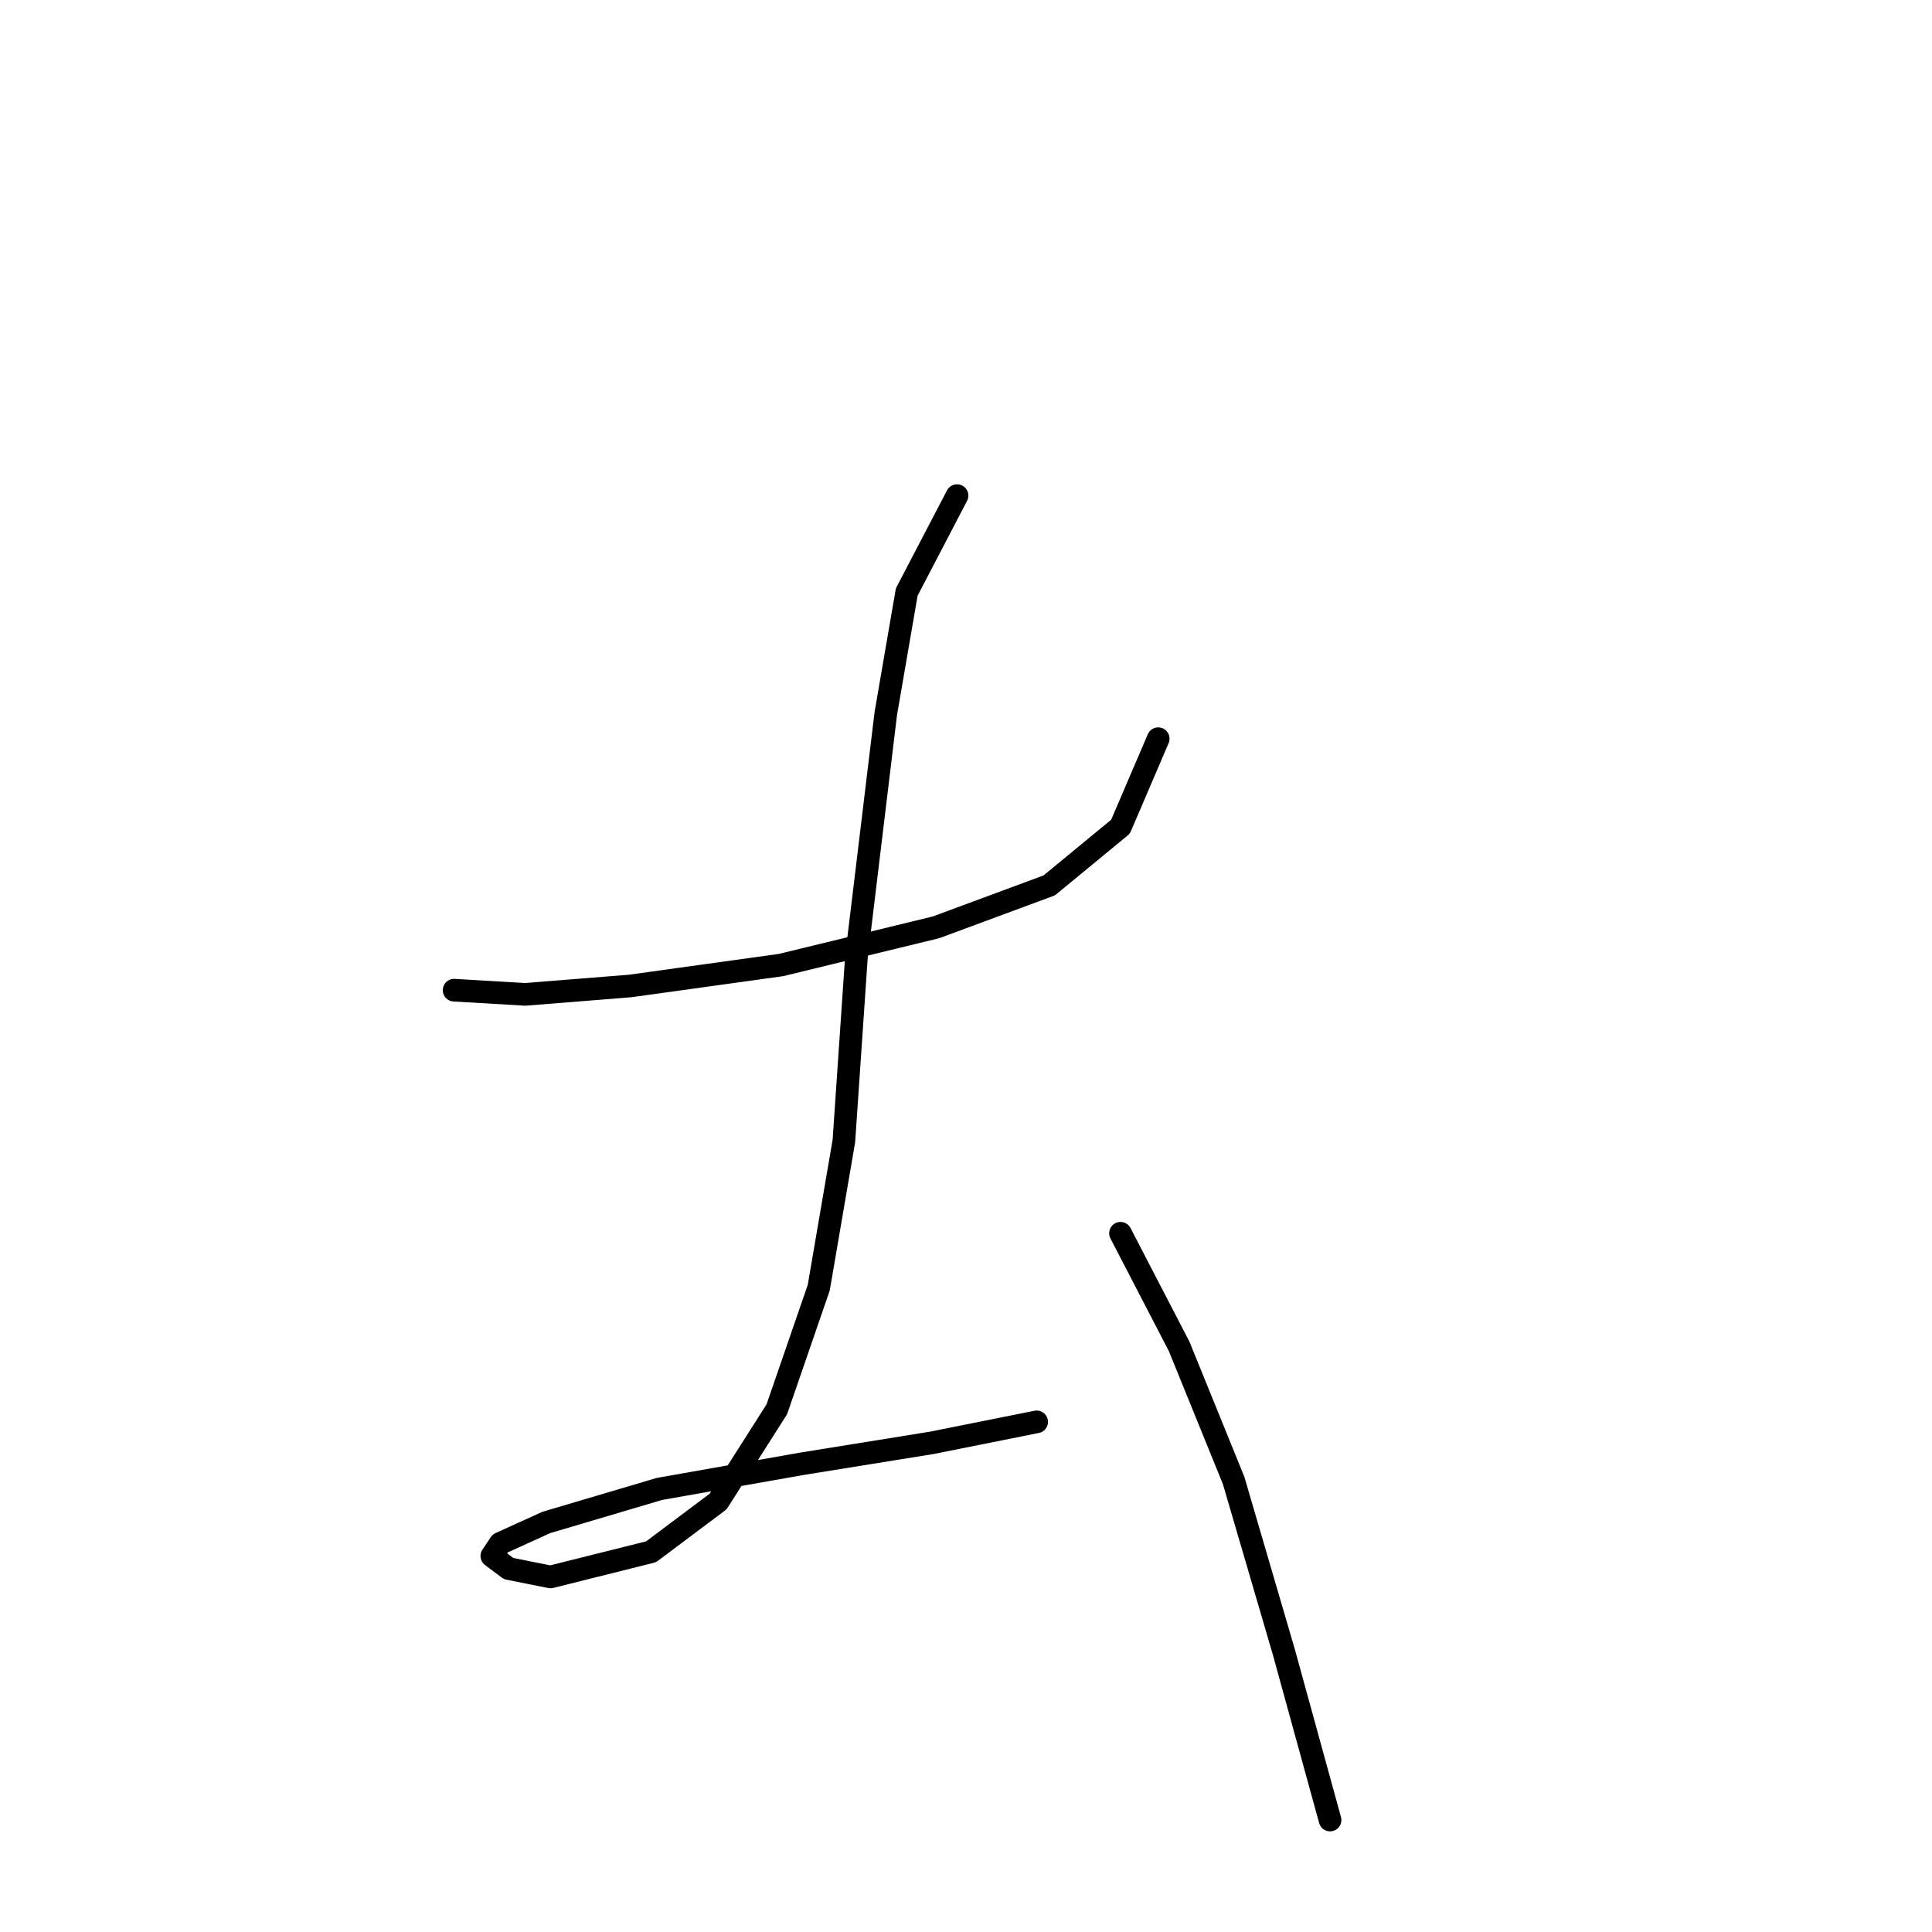 <?xml version="1.0" standalone="no"?>
    <svg width="256" height="256" xmlns="http://www.w3.org/2000/svg" version="1.1">
    <polyline stroke="black" stroke-width="3" stroke-linecap="round" fill="transparent" stroke-linejoin="round" points="60.17 131.204 69.611 131.759 83.495 130.648 103.488 127.872 124.036 122.873 139.03 117.32 148.471 109.545 153.469 97.882 153.469 97.882 " />
        <polyline stroke="black" stroke-width="3" stroke-linecap="round" fill="transparent" stroke-linejoin="round" points="126.812 65.672 120.148 78.445 117.372 94.55 113.484 126.761 111.818 151.196 108.486 170.634 102.932 186.739 95.157 198.957 86.272 205.621 72.943 208.953 67.39 207.842 65.168 206.176 66.279 204.51 72.388 201.733 87.382 197.291 106.264 193.958 123.48 191.182 137.364 188.405 137.364 188.405 " />
        <polyline stroke="black" stroke-width="3" stroke-linecap="round" fill="transparent" stroke-linejoin="round" points="148.471 163.414 156.246 178.409 163.466 196.18 170.13 218.949 176.239 241.163 176.239 241.163 " />
        </svg>